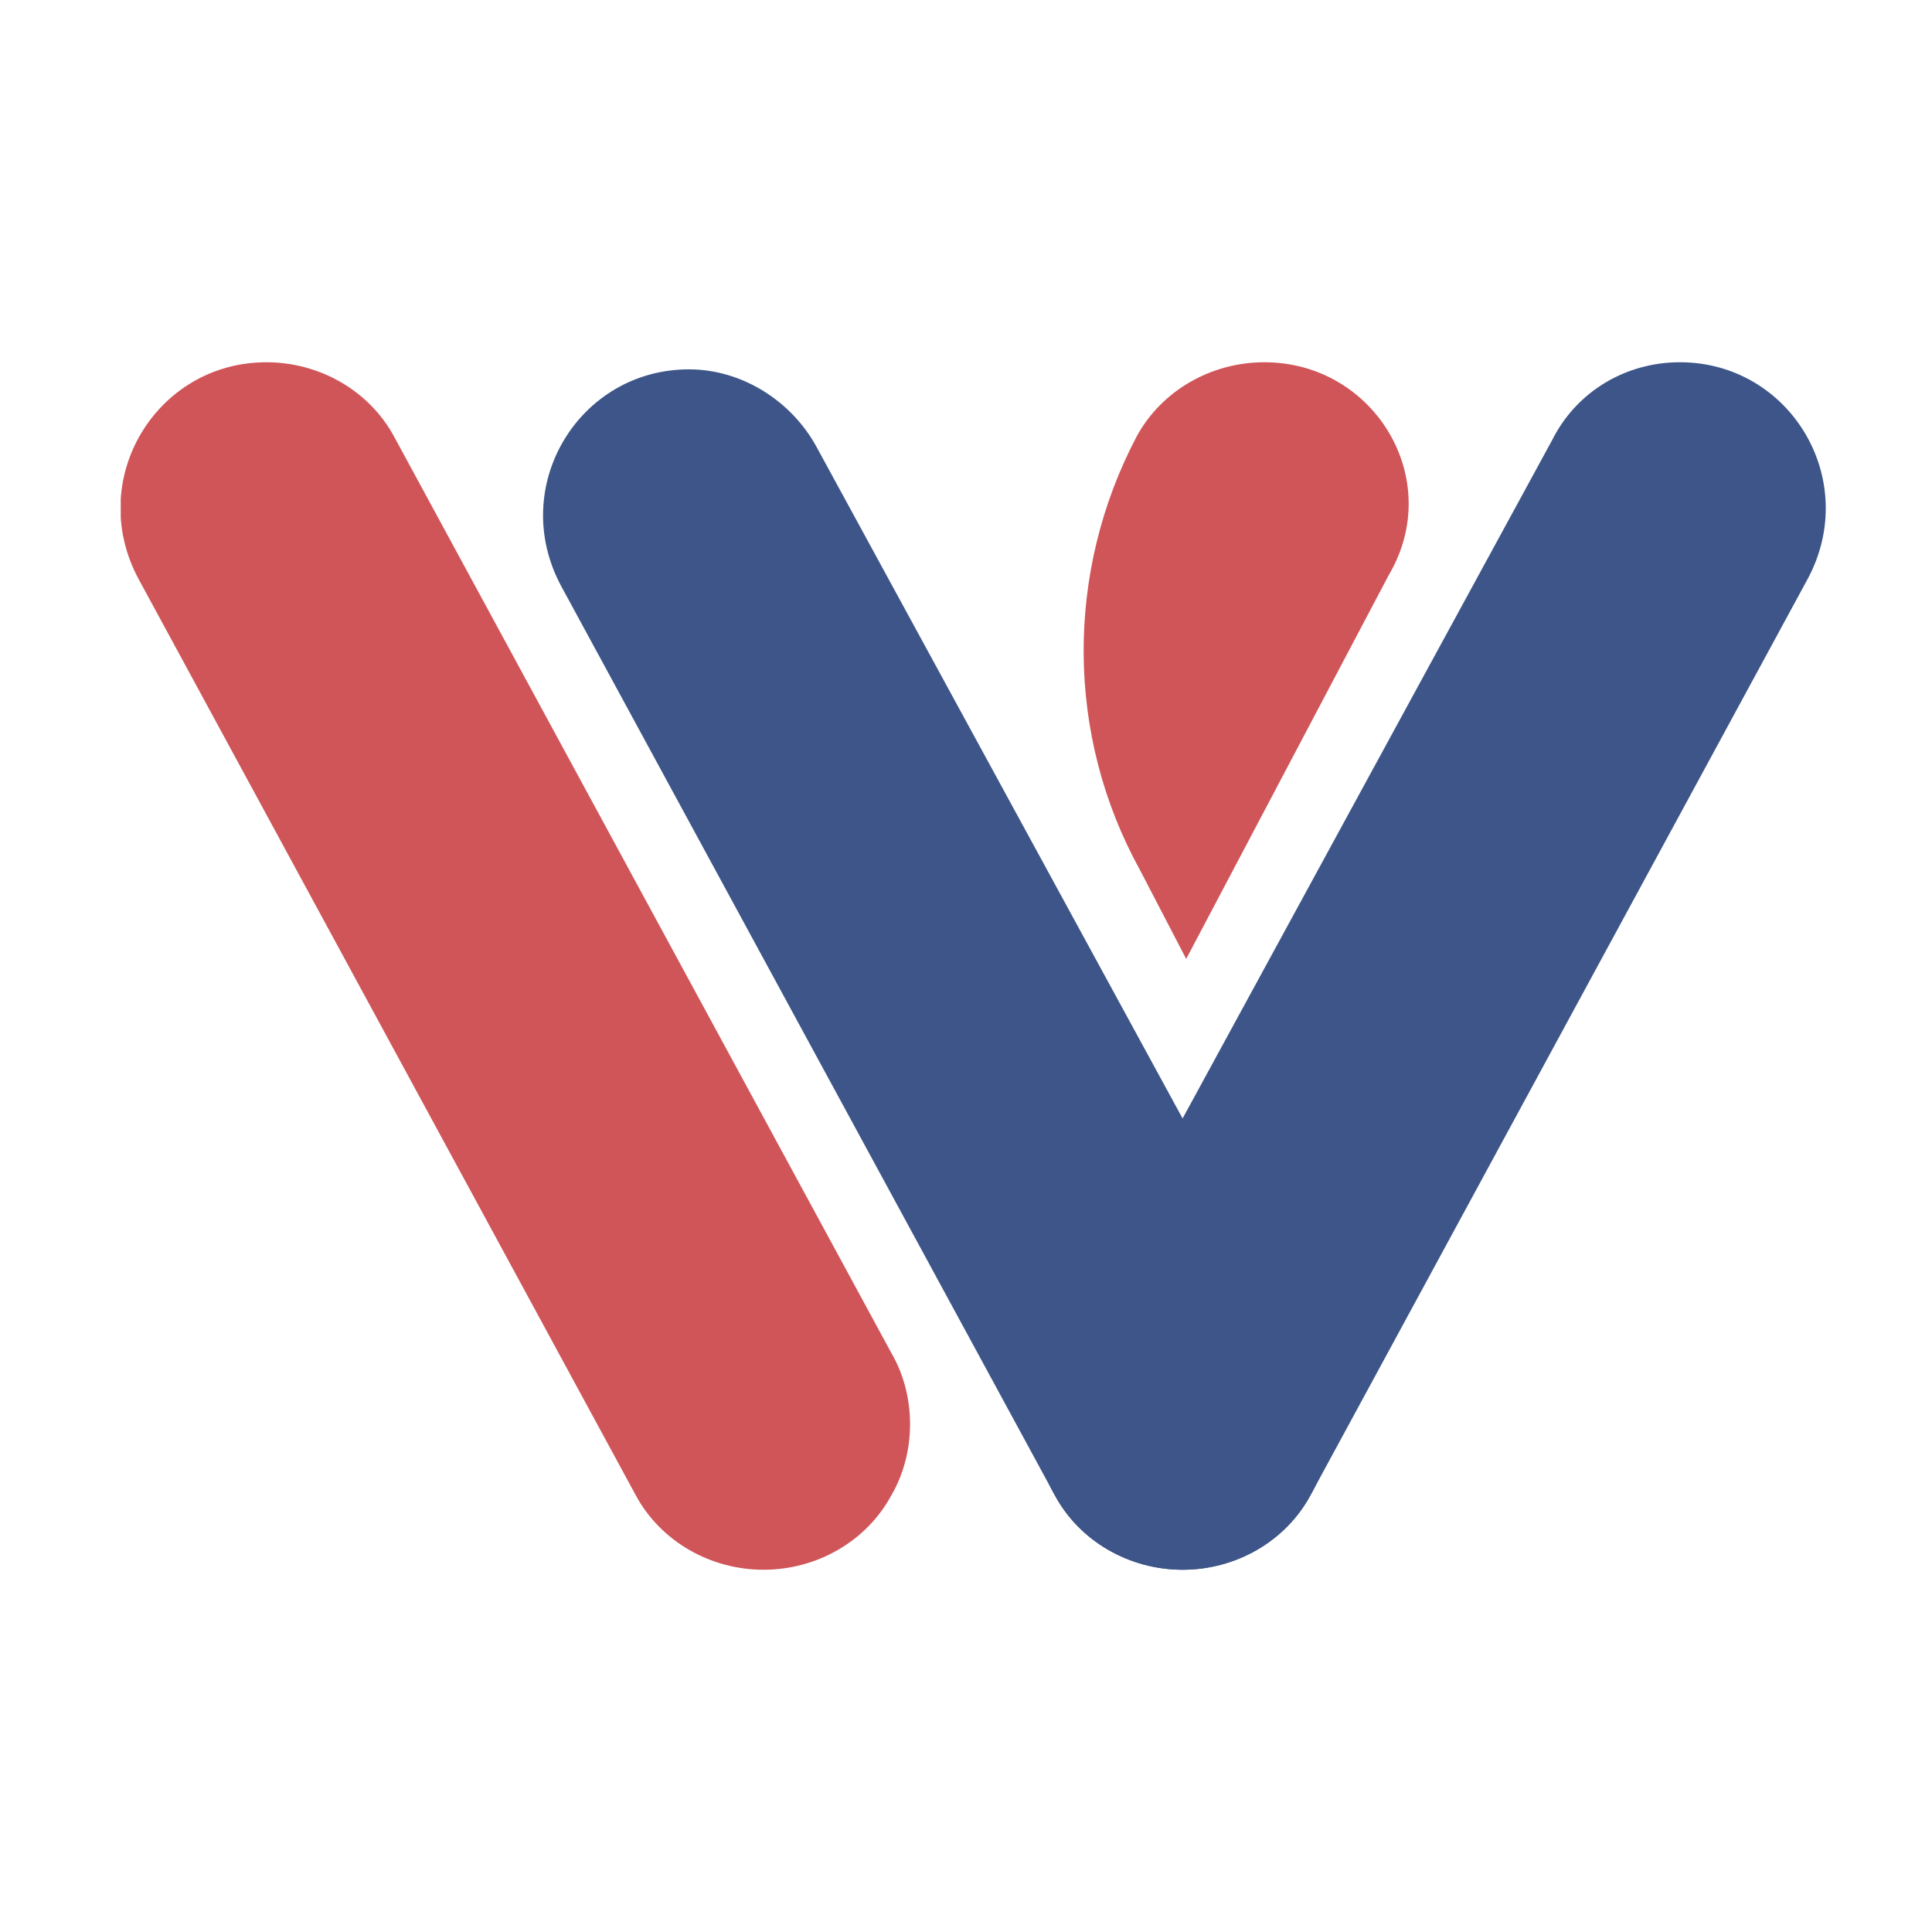 <svg width="80" height="80" viewBox="0 0 80 80" fill="none" xmlns="http://www.w3.org/2000/svg">
<g clip-path="url(#clip0_582_229)">
<path d="M28.529 15.294C23.971 15.294 21.029 20.147 23.235 24.265L43.676 61.912C44.706 63.824 46.765 65 48.971 65C51.176 65 53.235 63.824 54.265 61.912C55.294 60.147 55.294 57.794 54.265 56.029L33.824 18.529C32.794 16.618 30.735 15.294 28.529 15.294Z" fill="#3D5588"/>
<path d="M11.029 15C6.471 15 3.529 19.853 5.735 23.971L26.324 61.912C27.353 63.824 29.412 65 31.618 65C33.824 65 35.882 63.824 36.912 61.912C37.941 60.147 37.941 57.794 36.912 56.029L16.324 18.088C15.294 16.177 13.235 15 11.029 15Z" fill="#D05559"/>
<path d="M69.559 15C74.118 15 77.059 19.853 74.853 23.971L54.265 61.912C53.235 63.824 51.176 65 48.971 65C46.765 65 44.706 63.824 43.676 61.912C42.647 60.147 42.647 57.794 43.676 56.029L64.265 18.235C65.294 16.177 67.353 15 69.559 15Z" fill="#3D5588"/>
<path d="M49.118 39.706L57.5 23.823C59.853 19.853 56.912 15 52.353 15C50.147 15 48.088 16.177 47.059 18.088C44.118 23.677 44.118 30.441 47.206 36.029L49.118 39.706Z" fill="#D05559"/>
</g>
<defs>
<clipPath id="clip0_582_229">
<rect width="70.588" height="50" fill="white" transform="translate(5 15)"/>
</clipPath>
</defs>
</svg>
